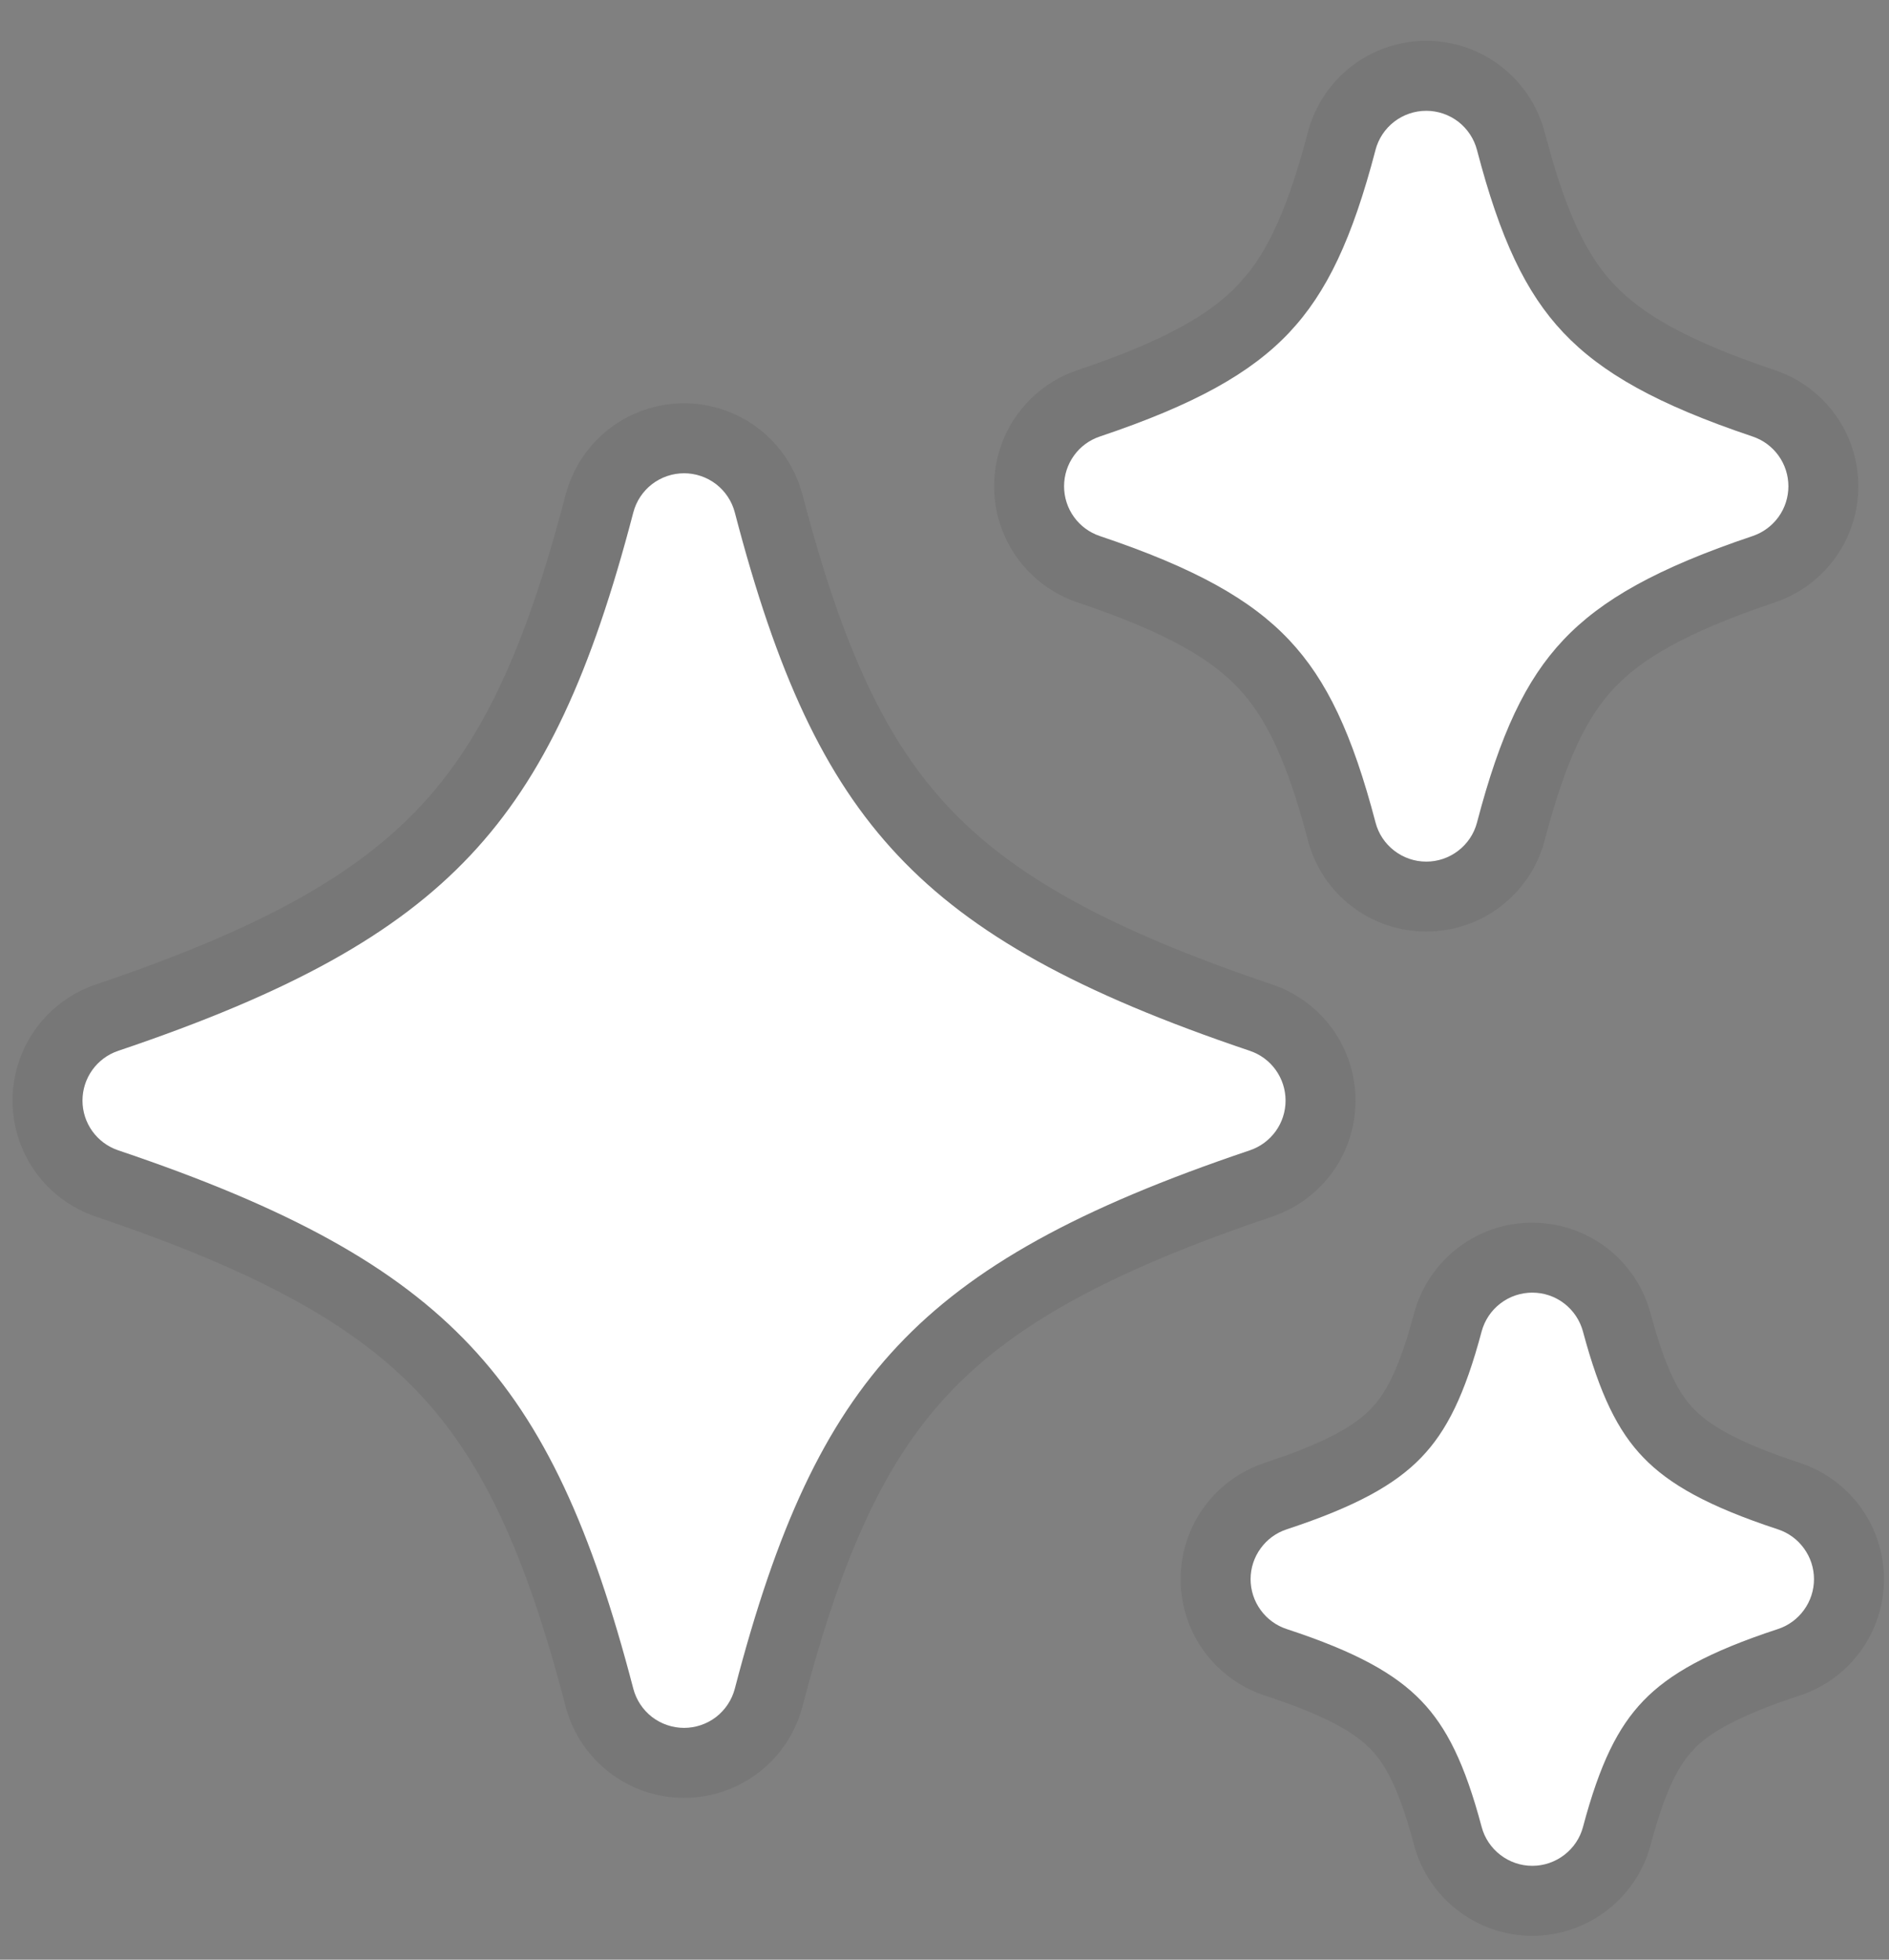 <svg width="27" height="28" viewBox="0 0 27 28" fill="none" xmlns="http://www.w3.org/2000/svg">
<rect x="0" y="0" width="27" height="28" fill="#808080" stroke="none"/>
<path fill-rule="evenodd" clip-rule="evenodd" d="M19.66 2.143C19.702 1.982 19.796 1.841 19.927 1.739C20.059 1.638 20.22 1.583 20.386 1.583C20.551 1.583 20.712 1.638 20.844 1.739C20.975 1.841 21.069 1.982 21.111 2.143C21.441 3.405 21.804 4.18 22.346 4.753C22.892 5.33 23.69 5.78 25.051 6.237C25.2 6.287 25.329 6.382 25.421 6.51C25.513 6.638 25.562 6.791 25.562 6.948C25.562 7.105 25.513 7.258 25.421 7.386C25.329 7.513 25.2 7.609 25.051 7.659C23.691 8.116 22.891 8.566 22.346 9.143C21.804 9.717 21.442 10.491 21.111 11.753C21.069 11.913 20.975 12.054 20.843 12.155C20.712 12.256 20.552 12.311 20.386 12.311C20.221 12.311 20.06 12.256 19.929 12.155C19.797 12.054 19.703 11.913 19.661 11.753C19.33 10.491 18.967 9.717 18.425 9.143C17.88 8.566 17.081 8.116 15.72 7.659C15.571 7.609 15.441 7.513 15.35 7.386C15.258 7.258 15.209 7.105 15.209 6.948C15.209 6.791 15.258 6.638 15.35 6.51C15.441 6.382 15.571 6.287 15.72 6.237C17.081 5.78 17.88 5.33 18.425 4.754C18.967 4.18 19.33 3.404 19.66 2.144V2.143ZM9.052 7.322C9.094 7.161 9.188 7.02 9.319 6.918C9.451 6.817 9.612 6.762 9.778 6.762C9.943 6.762 10.104 6.817 10.236 6.918C10.367 7.02 10.461 7.161 10.503 7.322C11.098 9.605 11.773 11.096 12.833 12.222C13.895 13.351 15.417 14.189 17.864 15.014C18.013 15.064 18.142 15.159 18.234 15.287C18.326 15.415 18.375 15.568 18.375 15.725C18.375 15.882 18.326 16.035 18.234 16.163C18.142 16.29 18.013 16.386 17.864 16.436C15.417 17.26 13.895 18.099 12.833 19.228C11.773 20.354 11.098 21.845 10.503 24.128C10.461 24.288 10.367 24.43 10.236 24.532C10.104 24.633 9.943 24.688 9.778 24.688C9.612 24.688 9.451 24.633 9.319 24.532C9.188 24.43 9.094 24.288 9.052 24.128C8.456 21.845 7.782 20.354 6.722 19.228C5.659 18.099 4.138 17.26 1.69 16.436C1.541 16.386 1.412 16.29 1.32 16.163C1.228 16.035 1.179 15.882 1.179 15.725C1.179 15.568 1.228 15.415 1.32 15.287C1.412 15.159 1.541 15.064 1.69 15.014C4.138 14.189 5.66 13.351 6.722 12.222C7.782 11.096 8.456 9.605 9.052 7.322ZM21.902 18.469C21.737 18.469 21.576 18.523 21.445 18.624C21.314 18.724 21.22 18.865 21.177 19.025C20.937 19.925 20.68 20.446 20.314 20.825C19.944 21.209 19.388 21.523 18.391 21.851C18.241 21.9 18.11 21.996 18.018 22.124C17.925 22.252 17.875 22.405 17.875 22.563C17.875 22.721 17.925 22.875 18.018 23.003C18.11 23.131 18.241 23.227 18.391 23.276C19.388 23.603 19.944 23.917 20.314 24.301C20.68 24.681 20.937 25.201 21.177 26.101C21.219 26.261 21.313 26.402 21.445 26.503C21.576 26.604 21.736 26.659 21.902 26.659C22.067 26.659 22.228 26.604 22.359 26.503C22.491 26.402 22.585 26.261 22.627 26.101C22.867 25.201 23.123 24.681 23.489 24.301C23.859 23.917 24.415 23.603 25.412 23.276C25.562 23.227 25.693 23.131 25.785 23.003C25.878 22.875 25.928 22.721 25.928 22.563C25.928 22.405 25.878 22.252 25.785 22.124C25.693 21.996 25.562 21.9 25.412 21.851C24.415 21.523 23.859 21.209 23.489 20.825C23.123 20.446 22.867 19.925 22.626 19.025C22.583 18.866 22.489 18.725 22.358 18.624C22.227 18.523 22.067 18.469 21.902 18.469Z" fill="white"/>
<path d="M22.005 17.974C22.243 17.993 22.472 18.081 22.663 18.227C22.881 18.395 23.038 18.63 23.109 18.895C23.342 19.763 23.569 20.188 23.849 20.477C24.135 20.775 24.601 21.058 25.568 21.376C25.818 21.458 26.036 21.617 26.19 21.83C26.345 22.043 26.428 22.3 26.428 22.564C26.428 22.827 26.345 23.084 26.19 23.297C26.036 23.51 25.818 23.669 25.568 23.751H25.567C24.601 24.068 24.135 24.349 23.849 24.646L23.85 24.648C23.569 24.938 23.341 25.363 23.11 26.23C23.04 26.496 22.883 26.731 22.664 26.899C22.446 27.067 22.178 27.159 21.902 27.159C21.627 27.159 21.358 27.068 21.14 26.899C20.921 26.731 20.764 26.495 20.693 26.229V26.227C20.463 25.363 20.234 24.938 19.954 24.648C19.668 24.35 19.203 24.068 18.235 23.751C17.985 23.669 17.767 23.51 17.612 23.297C17.458 23.084 17.375 22.827 17.375 22.564C17.375 22.3 17.458 22.043 17.612 21.83C17.767 21.617 17.985 21.458 18.234 21.376L18.575 21.258C19.316 20.986 19.703 20.738 19.954 20.477L20.057 20.362C20.291 20.075 20.492 19.655 20.694 18.896V18.895C20.766 18.63 20.922 18.394 21.141 18.227C21.359 18.059 21.627 17.969 21.902 17.969L22.005 17.974ZM9.777 6.262C10.054 6.262 10.322 6.354 10.541 6.522C10.76 6.691 10.916 6.928 10.986 7.195H10.987C11.574 9.446 12.222 10.842 13.197 11.879C14.176 12.92 15.607 13.725 18.023 14.54L18.114 14.574C18.324 14.663 18.507 14.809 18.641 14.995C18.793 15.208 18.875 15.463 18.875 15.725C18.875 15.986 18.794 16.242 18.641 16.455C18.507 16.641 18.324 16.786 18.114 16.875L18.023 16.91C15.607 17.724 14.176 18.529 13.197 19.57C12.222 20.607 11.574 22.003 10.987 24.254L10.986 24.255C10.916 24.522 10.76 24.759 10.541 24.928C10.322 25.096 10.054 25.188 9.777 25.188C9.501 25.188 9.232 25.096 9.014 24.928C8.795 24.759 8.638 24.522 8.568 24.255V24.254C7.981 22.003 7.334 20.607 6.358 19.57C5.378 18.529 3.947 17.724 1.53 16.91V16.909C1.282 16.826 1.067 16.667 0.914 16.455C0.761 16.242 0.679 15.986 0.679 15.725C0.679 15.463 0.761 15.208 0.914 14.995C1.067 14.783 1.282 14.623 1.53 14.54C3.948 13.725 5.378 12.92 6.357 11.879H6.358C7.334 10.843 7.981 9.447 8.568 7.195L8.599 7.097C8.679 6.87 8.822 6.67 9.014 6.522C9.232 6.354 9.501 6.262 9.777 6.262ZM20.386 1.083C20.662 1.083 20.931 1.175 21.149 1.344C21.368 1.513 21.525 1.749 21.595 2.017L21.716 2.452C22.002 3.413 22.309 3.986 22.709 4.409C23.172 4.899 23.88 5.316 25.21 5.763C25.458 5.846 25.674 6.005 25.827 6.218C25.98 6.43 26.062 6.686 26.062 6.948C26.062 7.21 25.98 7.465 25.827 7.678C25.674 7.89 25.458 8.049 25.21 8.133C23.88 8.58 23.172 8.997 22.71 9.486C22.253 9.971 21.917 10.65 21.595 11.88V11.881C21.524 12.148 21.367 12.384 21.148 12.552C20.93 12.72 20.662 12.81 20.386 12.81C20.11 12.81 19.842 12.72 19.624 12.552C19.405 12.384 19.248 12.148 19.178 11.881V11.88C18.855 10.65 18.519 9.971 18.061 9.486C17.599 8.997 16.891 8.58 15.56 8.133C15.312 8.049 15.097 7.89 14.944 7.678C14.791 7.465 14.709 7.21 14.709 6.948C14.709 6.686 14.791 6.43 14.944 6.218C15.097 6.005 15.312 5.846 15.56 5.763C16.891 5.316 17.599 4.899 18.061 4.41L18.227 4.219C18.603 3.747 18.895 3.092 19.177 2.018V2.017C19.247 1.749 19.403 1.513 19.622 1.344C19.841 1.175 20.109 1.083 20.386 1.083Z" stroke="black" stroke-opacity="0.07" stroke-linecap="round" stroke-linejoin="round"/>
</svg>
